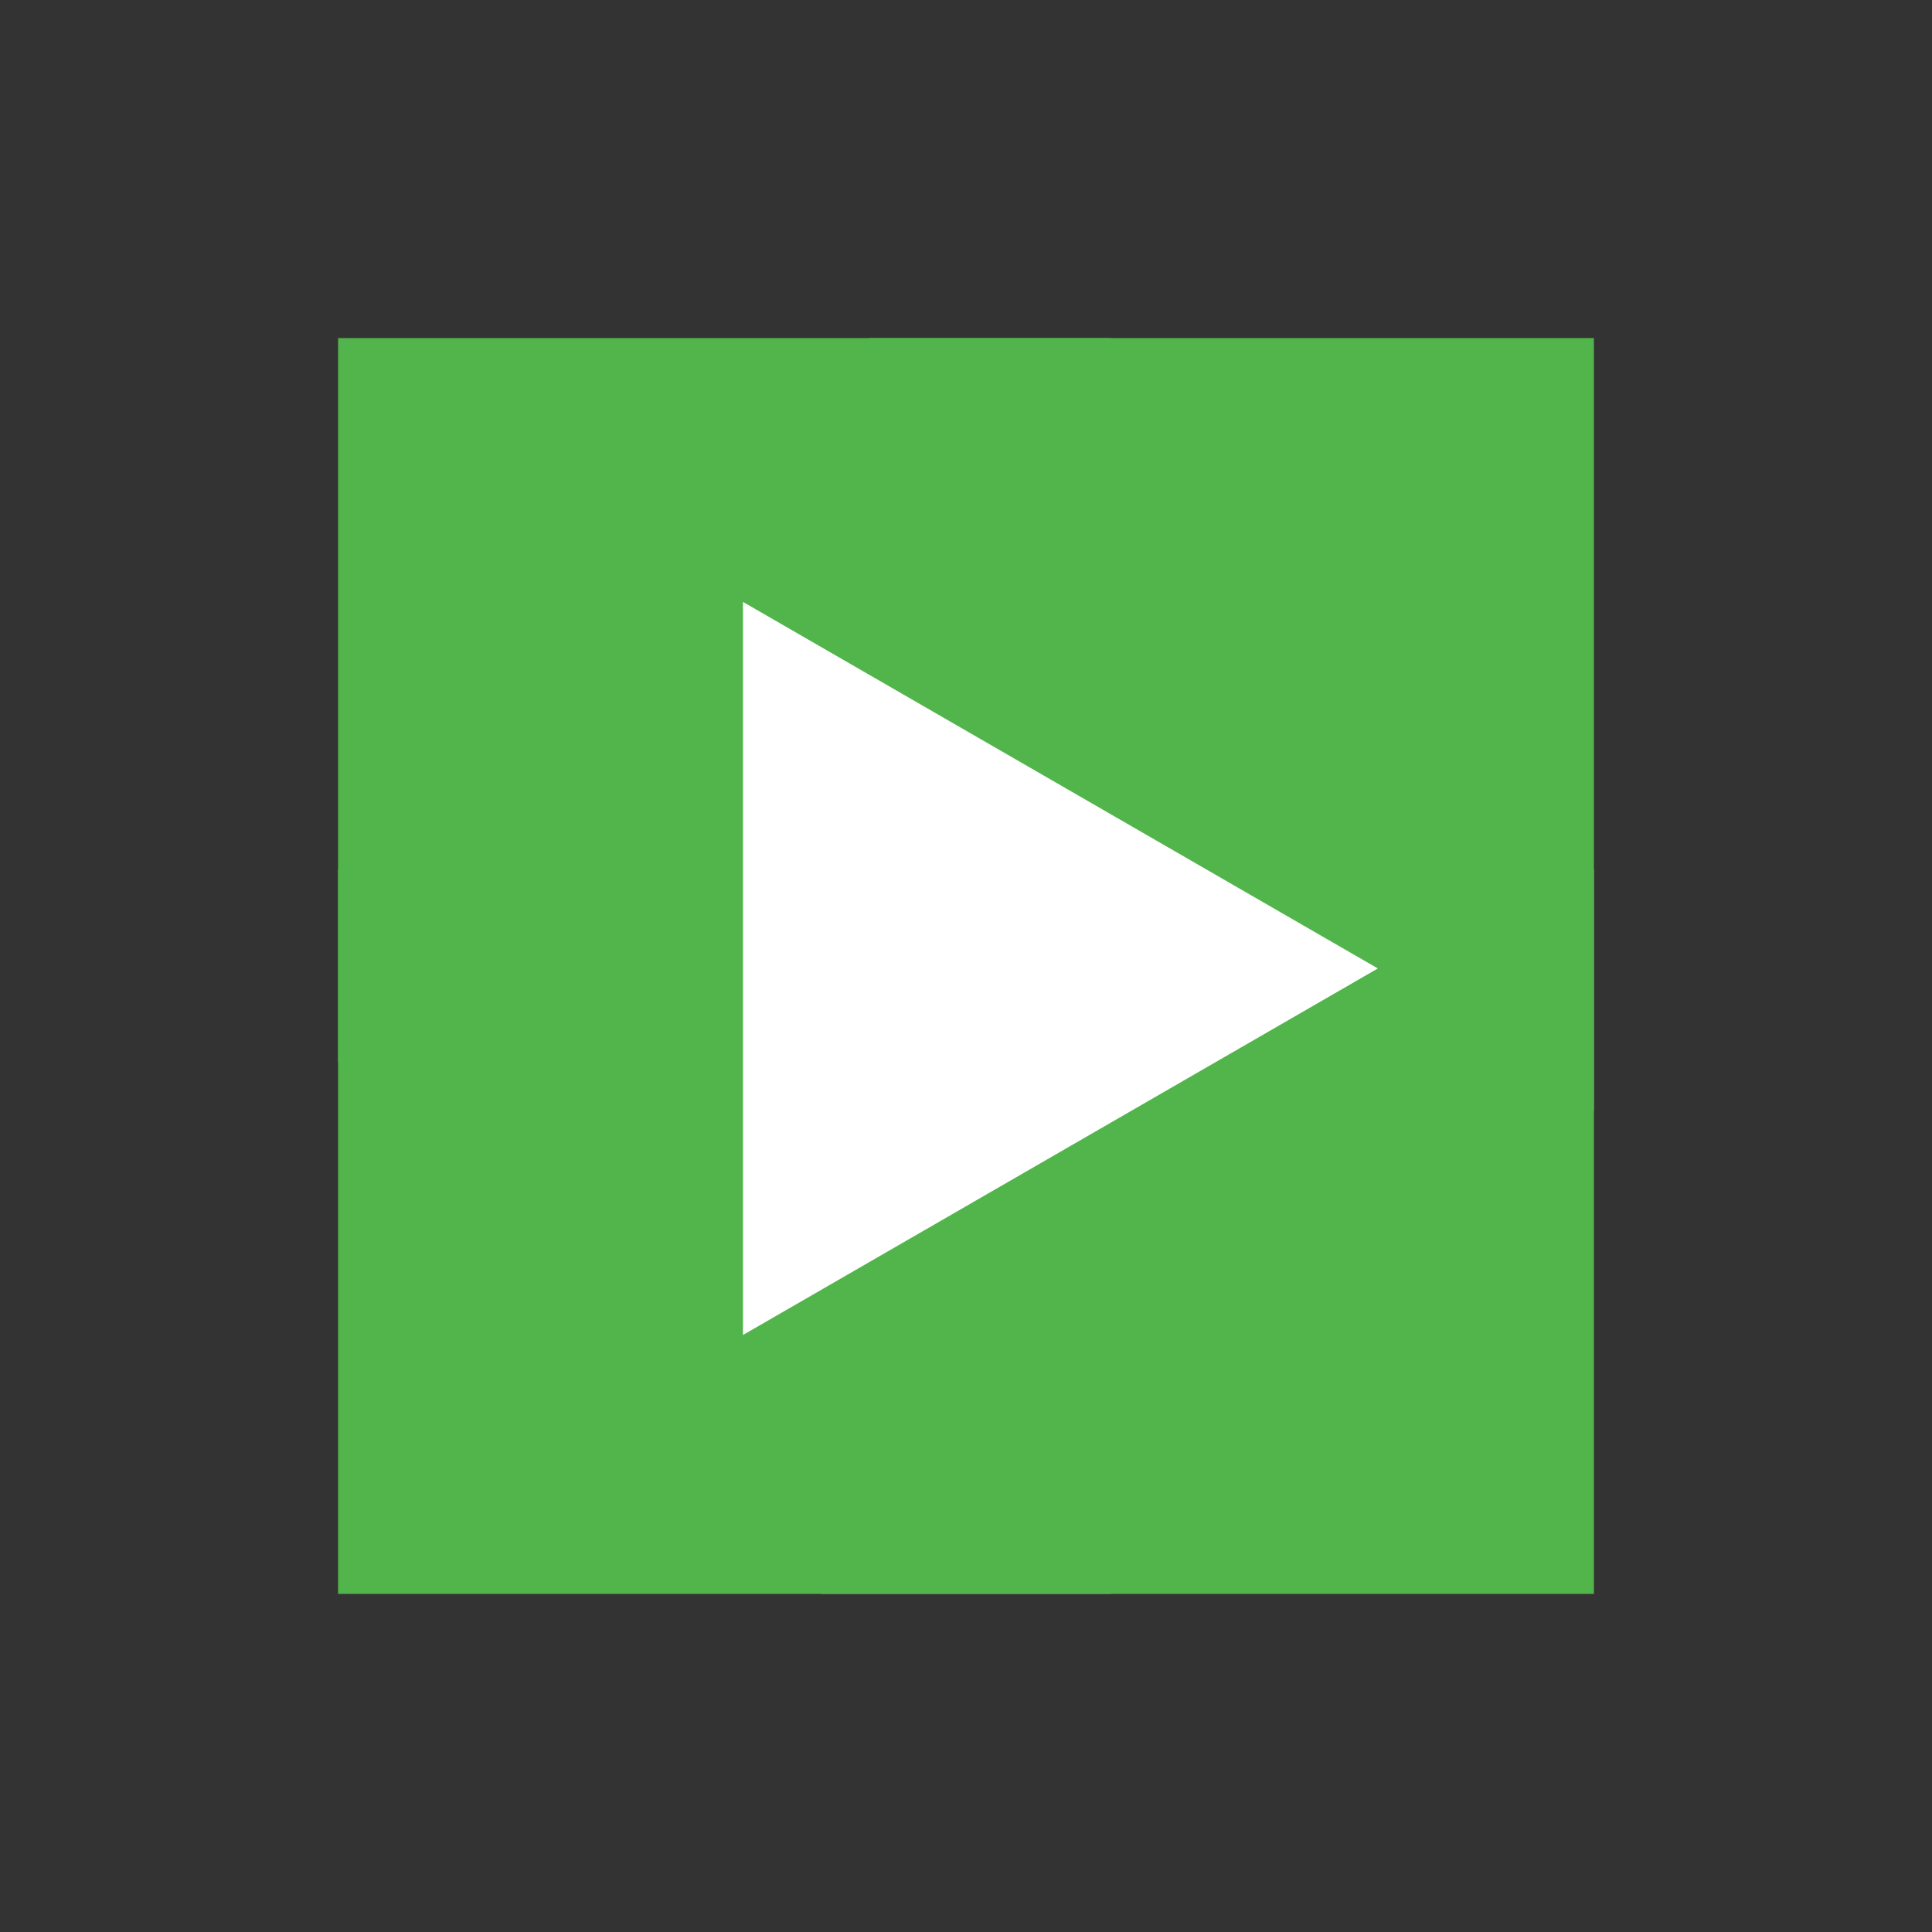 <?xml version="1.0" encoding="UTF-8" standalone="no"?>
<!-- Created with Inkscape (http://www.inkscape.org/) -->

<svg
   width="200mm"
   height="200mm"
   viewBox="0 0 200 200"
   version="1.1"
   id="svg3705"
   enable-background="new"
   inkscape:version="1.1 (c68e22c387, 2021-05-23)"
   sodipodi:docname="EmbyLogo_Reconstruct_Step1.svg"
   xmlns:inkscape="http://www.inkscape.org/namespaces/inkscape"
   xmlns:sodipodi="http://sodipodi.sourceforge.net/DTD/sodipodi-0.dtd"
   xmlns="http://www.w3.org/2000/svg"
   xmlns:svg="http://www.w3.org/2000/svg"
   xmlns:rdf="http://www.w3.org/1999/02/22-rdf-syntax-ns#"
   xmlns:cc="http://creativecommons.org/ns#"
   xmlns:dc="http://purl.org/dc/elements/1.1/">
  <rect x="0" y="0" width="200" height="200" fill="#333333" stroke="none"/>
  <defs
     id="defs3699" />
  <sodipodi:namedview
     id="base"
     pagecolor="#ffffff"
     bordercolor="#666666"
     borderopacity="1.0"
     inkscape:pageopacity="0.0"
     inkscape:pageshadow="2"
     inkscape:zoom="1.1311654"
     inkscape:cx="379.6969"
     inkscape:cy="402.68205"
     inkscape:document-units="mm"
     inkscape:current-layer="layer1"
     showgrid="true"
     inkscape:snap-page="false"
     showguides="true"
     inkscape:measure-start="145,555"
     inkscape:measure-end="345,755"
     inkscape:window-width="1600"
     inkscape:window-height="1129"
     inkscape:window-x="1592"
     inkscape:window-y="-8"
     inkscape:window-maximized="1"
     inkscape:pagecheckerboard="0"
     inkscape:snap-global="false">
    <inkscape:grid
       type="xygrid"
       id="grid3719" />
  </sodipodi:namedview>
  <g
     inkscape:label="Squares"
     inkscape:groupmode="layer"
     id="layer1"
     style="display:inline;opacity:1"
     transform="translate(0,-97)">
    <rect
       id="rect3743"
       width="75"
       height="80"
       x="90"
       y="132"
       style="fill:#52b54b;fill-opacity:1;stroke-width:1.054" />
    <rect
       id="rect4612"
       width="80"
       height="75"
       x="35"
       y="132"
       style="fill:#52b54b;fill-opacity:1;stroke-width:0.987" />
    <rect
       style="fill:#51b54b;fill-opacity:1;stroke-width:0.987"
       y="187"
       x="85"
       height="75"
       width="80"
       id="rect4614" />
    <rect
       style="fill:#52b54b;fill-opacity:1;stroke-width:0.987"
       y="187"
       x="35"
       height="75"
       width="80"
       id="rect4636" />
    <path
       style="fill:#52b54b;fill-opacity:0"
       d="m 320.945,668.36 c -47.262,-47.71 -86.351,-86.912 -86.866,-87.117 -0.515,-0.205 -8,6.681 -16.633,15.302 L 201.748,612.22 101.312,511.031 C 46.072,455.378 0.935,409.625 1.007,409.359 c 0.072,-0.266 39.222,-39.222 87,-86.569 47.778,-47.347 87.036,-86.495 87.241,-86.996 0.205,-0.501 -6.768,-8.061 -15.494,-16.8 L 143.888,203.104 245.131,101.861 346.374,0.618 434.87,89.11 l 88.496,88.492 15.457,-15.433 15.457,-15.433 87.298,87.972 c 48.014,48.384 93.148,93.959 100.298,101.276 l 13,13.304 -80.386,80.016 -80.386,80.016 15.156,15.18 15.156,15.18 -108.433,107.719 c -59.638,59.245 -108.584,107.716 -108.77,107.713 -0.185,-0.003 -39.006,-39.04 -86.267,-86.75 z"
       id="path4638"
       inkscape:connector-curvature="0"
       transform="matrix(0.265,0,0,0.265,0,97)" />
  </g>
  <g
     inkscape:groupmode="layer"
     id="layer3"
     inkscape:label="Triangle">
    <path
       sodipodi:type="star"
       style="fill:#ffffff;fill-opacity:1;stroke:none;stroke-width:0.265;stroke-opacity:1"
       id="path4673"
       sodipodi:sides="3"
       sodipodi:cx="98.819153"
       sodipodi:cy="100.51667"
       sodipodi:r1="43.816311"
       sodipodi:r2="21.908155"
       sodipodi:arg1="2.0943951"
       sodipodi:arg2="3.1415927"
       inkscape:flatsided="false"
       inkscape:rounded="0"
       inkscape:randomized="0"
       d="m 76.911,138.463 0,-37.946 0,-37.946 32.862,18.973 32.862,18.973 -32.862,18.973 z"
       inkscape:transform-center-x="-10.954076"
       transform="matrix(1,0,0,1,0,-0.263)" />
  </g>
</svg>

